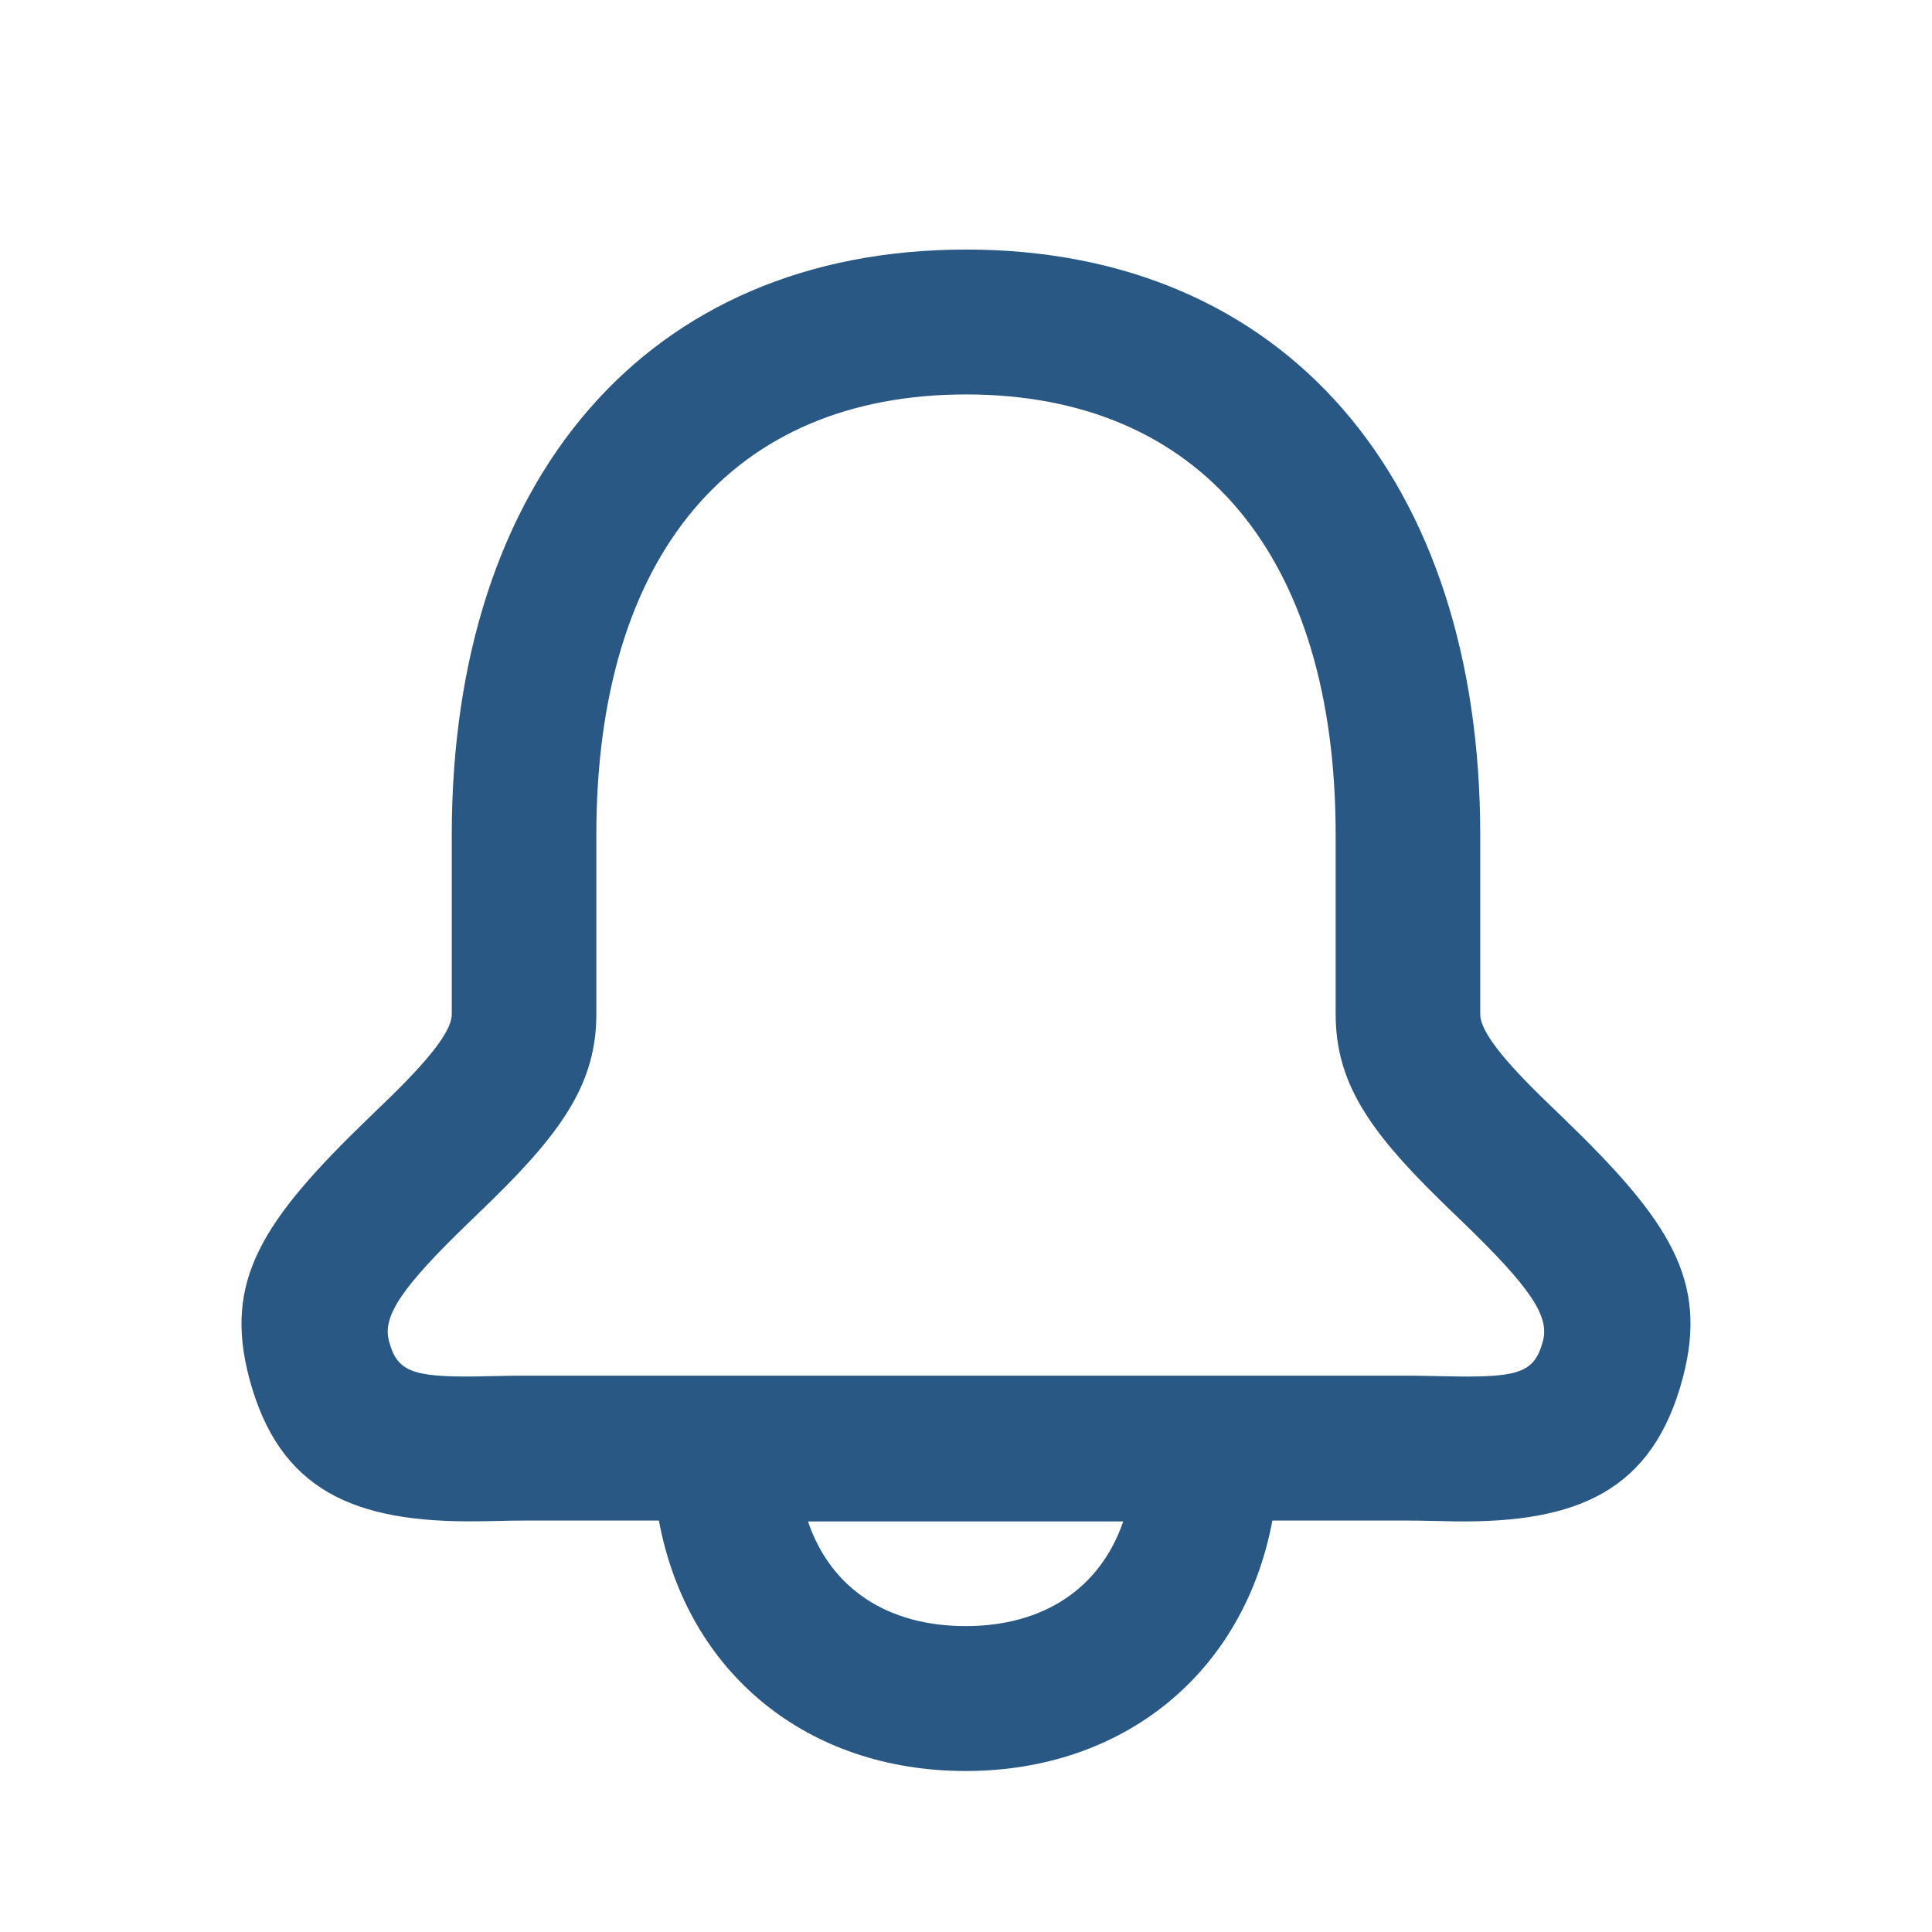 <svg preserveAspectRatio="none" width="24" height="24" viewBox="0 0 24 24" fill="none" xmlns="http://www.w3.org/2000/svg">
<path vector-effect="non-scaling-stroke" d="M16.592 12.598V10.372C16.592 6.899 14.905 4.9 12 4.9C9.094 4.9 7.408 6.899 7.408 10.372V12.598C7.408 13.433 7.003 14.031 6.138 14.882C6.058 14.961 5.985 15.03 5.837 15.174C4.977 16.002 4.751 16.353 4.832 16.659C4.931 17.031 5.11 17.108 5.904 17.099C5.969 17.098 6.019 17.097 6.14 17.094C6.326 17.09 6.406 17.089 6.51 17.089H17.49C17.596 17.089 17.678 17.09 17.869 17.095C17.983 17.097 18.031 17.098 18.092 17.099C18.891 17.11 19.067 17.035 19.167 16.658C19.248 16.353 19.023 16.003 18.163 15.174C18.015 15.032 17.944 14.963 17.864 14.884C16.996 14.031 16.592 13.433 16.592 12.598ZM15.806 18.889C15.452 20.778 13.962 22 11.996 22C10.026 22 8.537 20.783 8.185 18.889H6.51C6.423 18.889 6.351 18.89 6.178 18.894C6.055 18.896 5.997 18.898 5.925 18.898C4.404 18.916 3.466 18.517 3.096 17.12C2.776 15.908 3.25 15.169 4.592 13.876C4.74 13.733 4.806 13.669 4.88 13.597C5.41 13.075 5.612 12.778 5.612 12.598V10.372C5.612 5.965 8.03 3.1 12 3.1C15.97 3.1 18.388 5.965 18.388 10.372V12.598C18.388 12.778 18.59 13.076 19.121 13.599C19.195 13.671 19.261 13.735 19.408 13.877C20.751 15.171 21.225 15.909 20.903 17.122C20.529 18.524 19.594 18.92 18.067 18.899C17.999 18.898 17.945 18.897 17.828 18.894C17.651 18.89 17.578 18.889 17.49 18.889H15.806ZM11.996 20.2C12.961 20.2 13.668 19.732 13.953 18.9H10.037C10.32 19.734 11.026 20.2 11.996 20.2Z" fill="#2A5885"/>
</svg>
